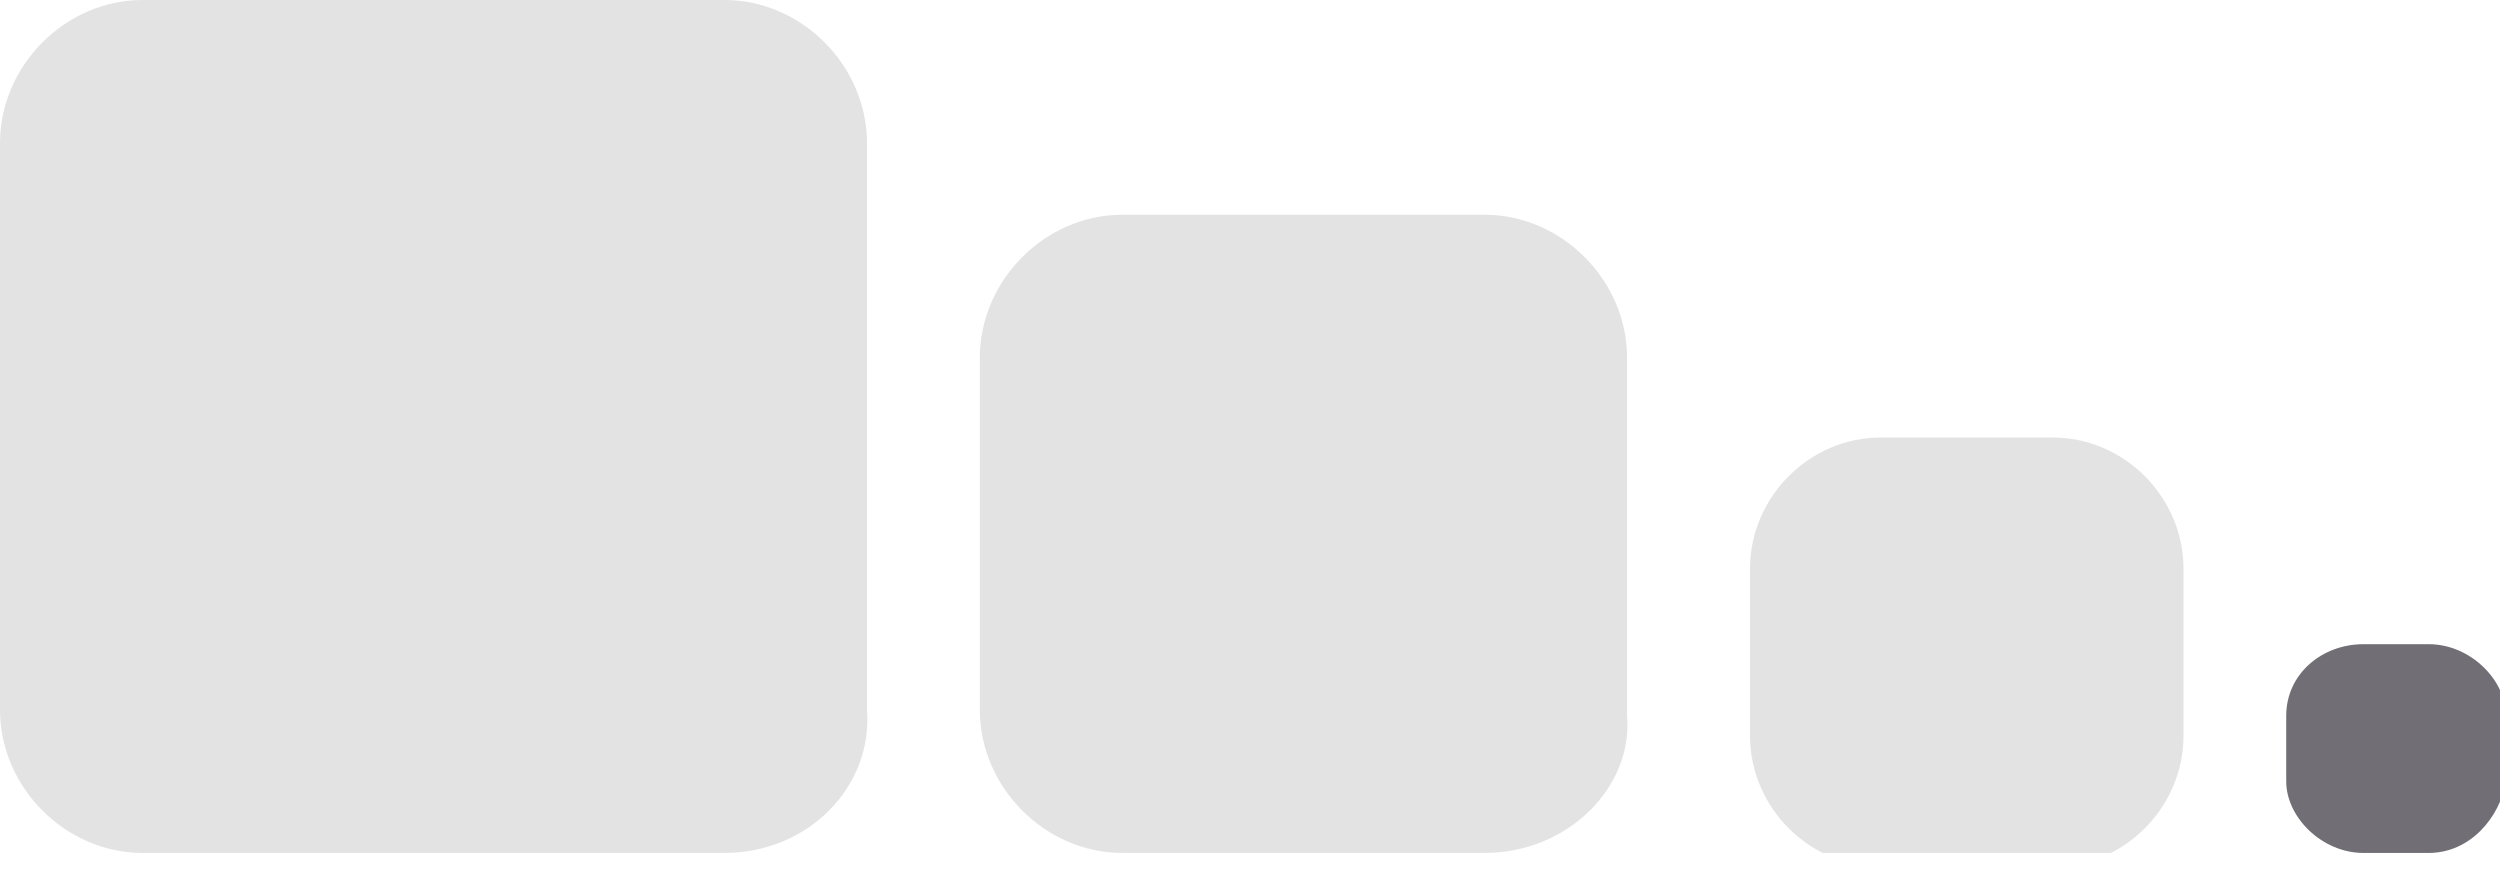 <svg width="80" height="28" viewBox="0 0 80 28" fill="none" xmlns="http://www.w3.org/2000/svg">
<g clip-path="url(#clip0_295_4407)">
<path d="M23.183 27.294H4.561C2.09 27.294 0 25.195 0 22.713V4.581C0 2.1 2.09 0 4.561 0H23.183C25.653 0 27.744 2.1 27.744 4.581V22.713C27.933 25.195 25.843 27.294 23.183 27.294Z" fill="#D0D0D0" fill-opacity="0.6"/>
<path d="M47.506 27.294H35.915C33.444 27.294 31.354 25.194 31.354 22.713V11.452C31.354 8.971 33.444 6.871 35.915 6.871H47.506C49.976 6.871 52.067 8.971 52.067 11.452V22.904C52.257 25.194 50.166 27.294 47.506 27.294Z" fill="#D0D0D0" fill-opacity="0.6"/>
<path d="M65.691 27.742H60.181C57.9 27.742 56 25.834 56 23.543V18.199C56 15.909 57.9 14 60.181 14H65.691C67.972 14 69.872 15.909 69.872 18.199V23.543C69.872 25.834 67.972 27.742 65.691 27.742Z" fill="#E3E3E3"/>
<path d="M77.72 27.294H75.629C74.299 27.294 73.159 26.149 73.159 25.004V22.904C73.159 21.568 74.299 20.614 75.629 20.614H77.72C79.05 20.614 80.19 21.759 80.19 22.904V25.004C80 26.149 79.05 27.294 77.72 27.294Z" fill="#716E75"/>
</g>
<defs>
<clipPath id="clip0_295_4407">
<rect width="80" height="27.294" fill="white"/>
</clipPath>
</defs>
</svg>
